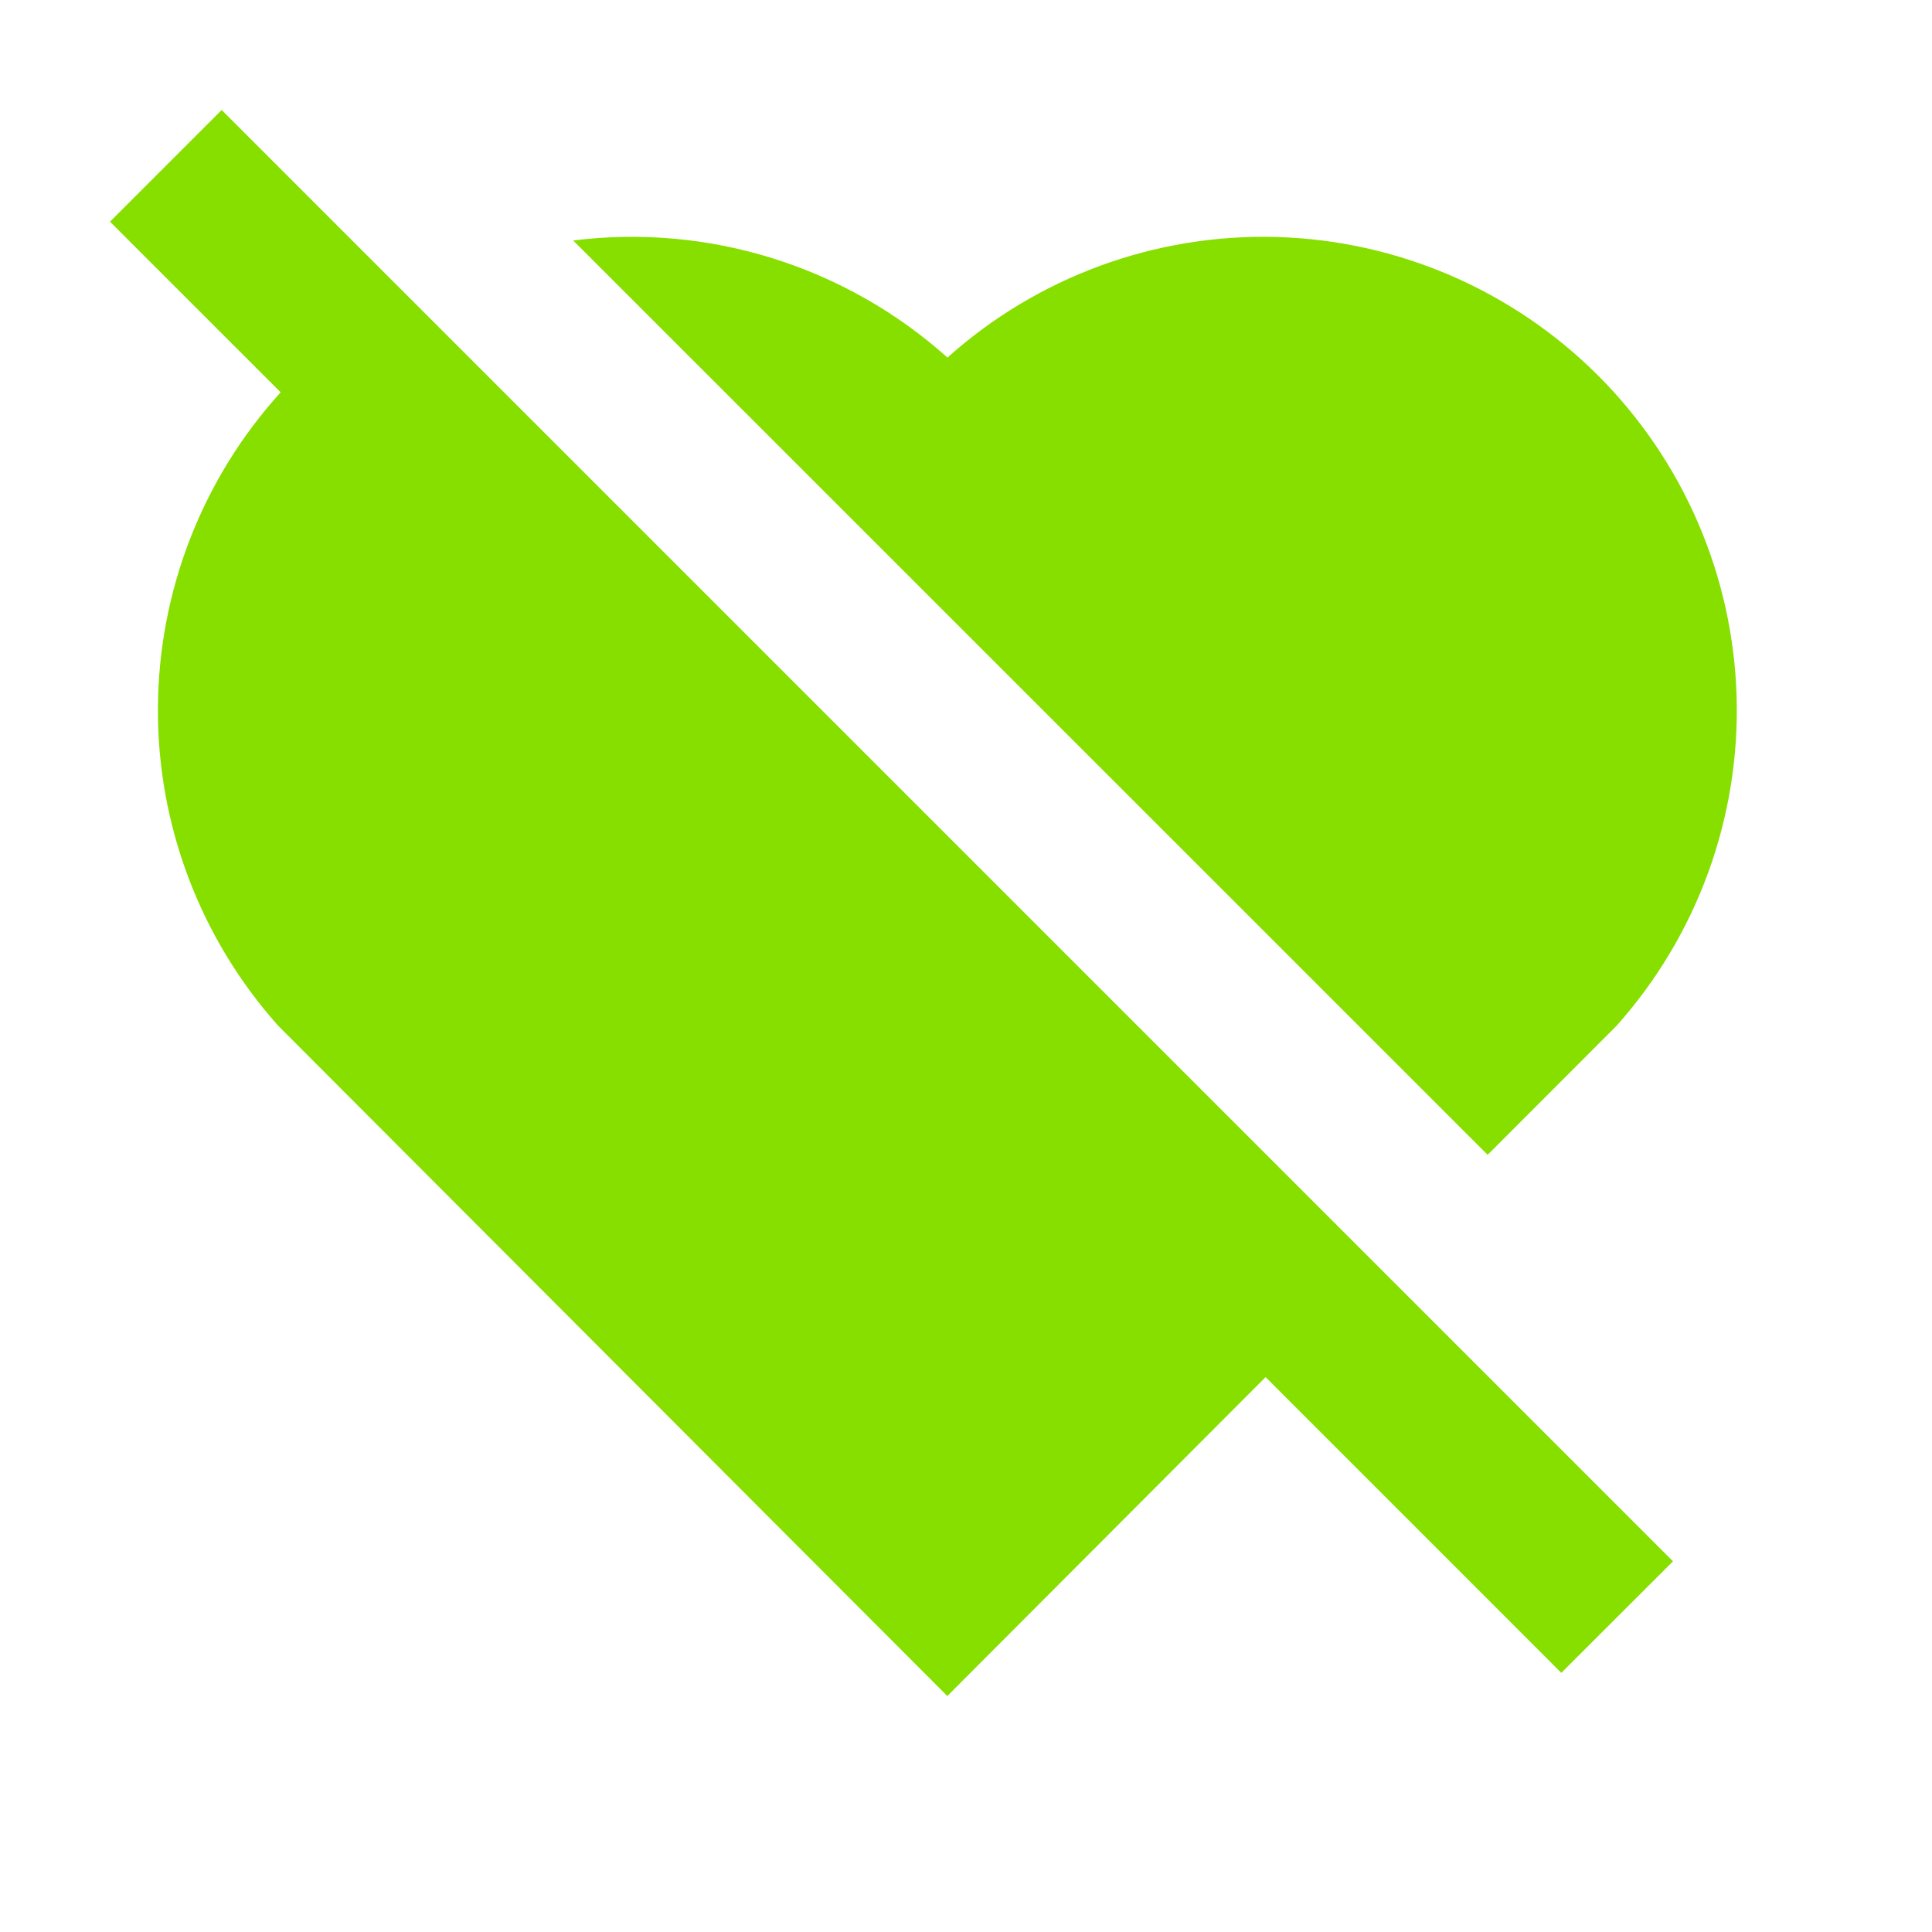 <svg width="15" height="15" viewBox="0 0 15 15" fill="none" xmlns="http://www.w3.org/2000/svg">
<path d="M1.721 0.854L12.989 12.122L12.122 12.988L9.826 10.692L7.355 13.168L2.159 7.963C1.555 7.286 1.222 6.408 1.226 5.501C1.23 4.593 1.569 3.718 2.179 3.046L0.854 1.721L1.721 0.854ZM12.407 2.915C13.071 3.579 13.456 4.472 13.483 5.41C13.51 6.349 13.177 7.262 12.552 7.963L11.55 8.966L4.45 1.867C4.971 1.802 5.5 1.849 6.001 2.006C6.502 2.163 6.964 2.425 7.356 2.776C8.056 2.149 8.97 1.814 9.909 1.84C10.849 1.866 11.742 2.251 12.407 2.915Z" fill="#87DF00"/>
</svg>